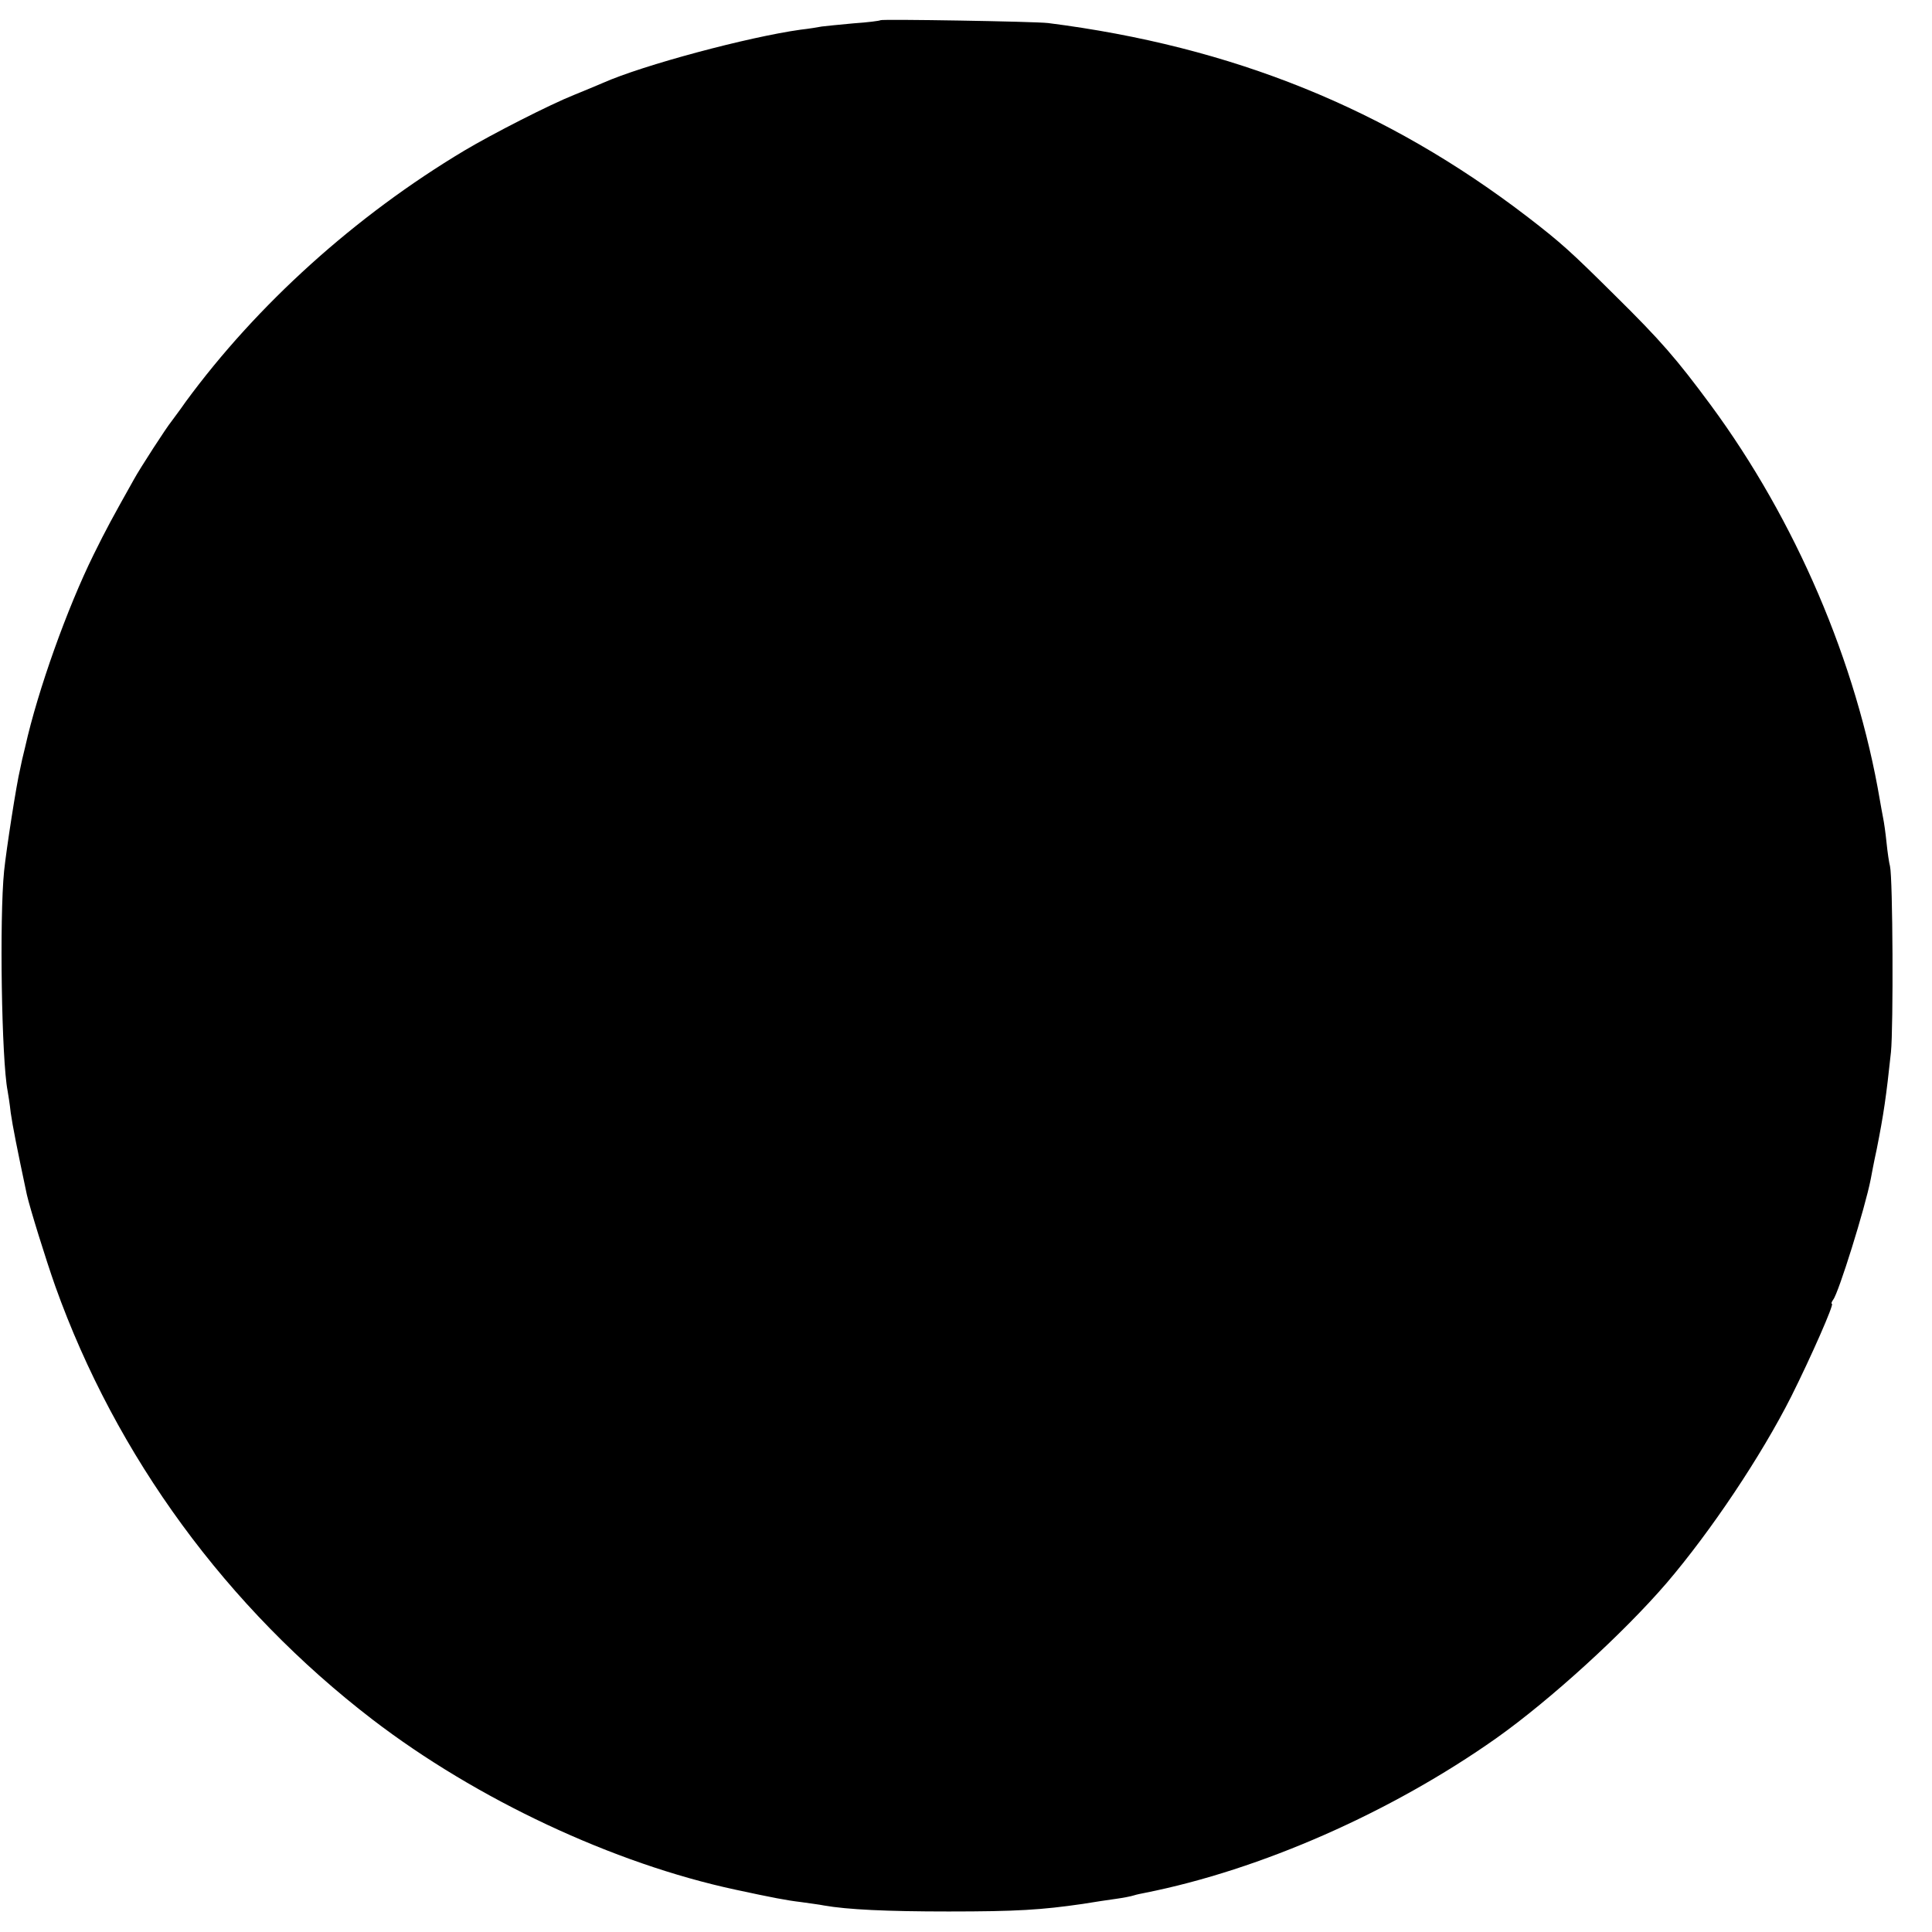 <?xml version="1.0" standalone="no"?>
<!DOCTYPE svg PUBLIC "-//W3C//DTD SVG 20010904//EN"
 "http://www.w3.org/TR/2001/REC-SVG-20010904/DTD/svg10.dtd">
<svg version="1.0" xmlns="http://www.w3.org/2000/svg"
 width="612pt" height="612pt" viewBox="0 0 612 612"
 preserveAspectRatio="xMidYMid meet">
<g transform="translate(0,612) scale(0.1,-0.1)"
fill="#000000" stroke="none">
<path d="M2789 6056 c-2 -2 -41 -7 -86 -10 -46 -4 -91 -9 -100 -10 -10 -2 -40
-7 -67 -10 -165 -23 -499 -112 -627 -169 -19 -8 -59 -25 -89 -37 -78 -31 -260
-124 -349 -177 -346 -207 -657 -488 -883 -796 -20 -29 -41 -56 -45 -62 -15
-18 -100 -149 -119 -184 -69 -123 -87 -156 -127 -237 -84 -170 -177 -430 -217
-609 -7 -27 -14 -59 -16 -70 -12 -49 -44 -256 -51 -324 -15 -150 -8 -598 11
-696 2 -11 7 -42 10 -70 6 -42 20 -113 51 -259 10 -44 60 -205 90 -290 193
-540 544 -1019 1005 -1373 330 -253 763 -456 1150 -539 116 -25 163 -34 206
-39 27 -4 60 -8 74 -11 74 -13 198 -19 395 -19 216 0 294 5 425 24 36 6 83 13
105 16 22 3 48 8 57 11 9 3 25 6 35 8 367 73 780 255 1113 490 172 122 403
333 539 491 141 165 300 403 395 591 63 126 137 294 129 294 -3 0 -1 6 4 13
17 21 101 290 119 382 2 11 10 54 19 95 22 111 30 166 45 307 8 80 6 551 -3
589 -3 11 -8 45 -11 75 -3 30 -8 65 -11 79 -3 14 -7 39 -10 55 -74 437 -267
887 -536 1252 -108 146 -158 204 -304 348 -140 139 -170 166 -275 247 -448
344 -937 541 -1520 615 -43 5 -526 13 -531 9z"/>
</g>
</svg>
